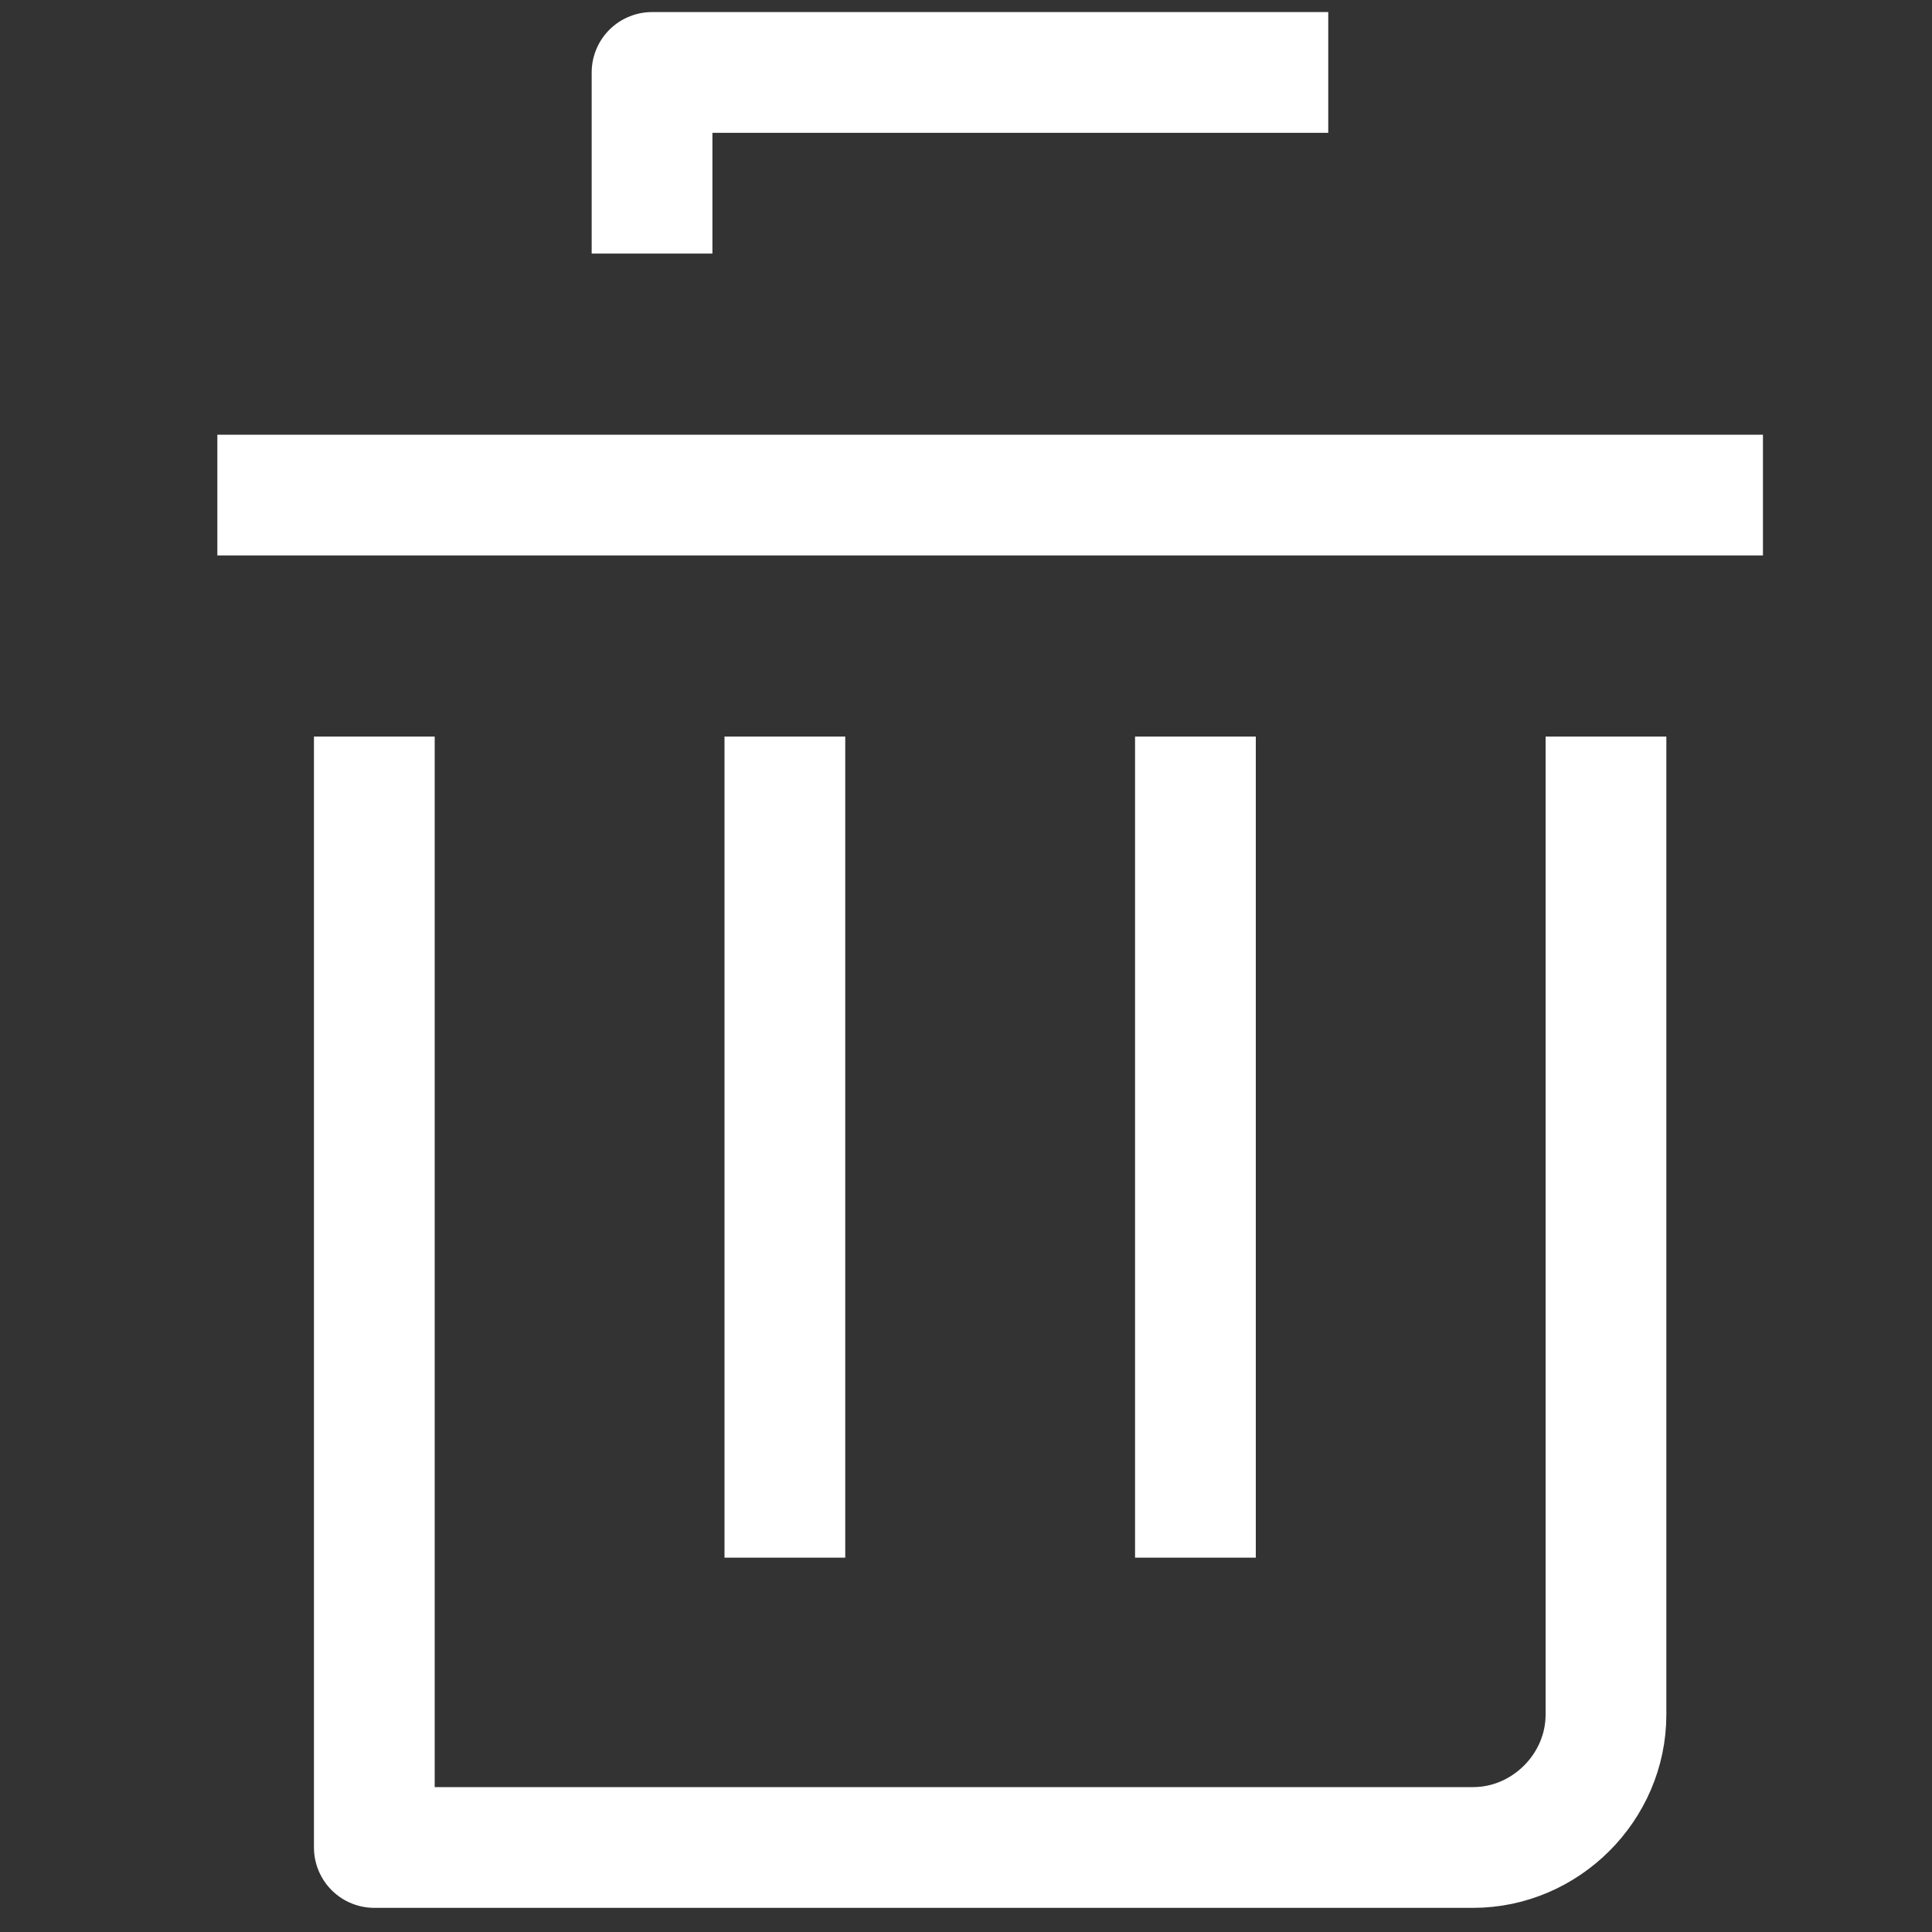 <?xml version="1.0" encoding="utf-8"?>
<!-- Generator: Adobe Illustrator 26.0.0, SVG Export Plug-In . SVG Version: 6.00 Build 0)  -->
<svg version="1.1" id="artwork" xmlns="http://www.w3.org/2000/svg" xmlns:xlink="http://www.w3.org/1999/xlink" x="0px" y="0px"
	 viewBox="0 0 16 16" style="enable-background:new 0 0 16 16;" xml:space="preserve">
<rect x="0" y="0" width="16" height="16" fill="#333333" stroke="none"/>
<g>
	<path style="fill:none;stroke:#FFFFFF;stroke-linejoin:round;stroke-miterlimit:10;" d="M13.3,6.1v8.1c0,0.6-0.5,1.1-1.1,1.1H3.1
		V6.1"/>
	<line style="fill:none;stroke:#FFFFFF;stroke-linejoin:round;stroke-miterlimit:10;" x1="1.8" y1="4.1" x2="14.6" y2="4.1"/>
	<polyline style="fill:none;stroke:#FFFFFF;stroke-linejoin:round;stroke-miterlimit:10;" points="11,0.6 5.4,0.6 5.4,2.1 	"/>
	<line style="fill:none;stroke:#FFFFFF;stroke-linejoin:round;stroke-miterlimit:10;" x1="6.5" y1="6.1" x2="6.5" y2="12.9"/>
	<line style="fill:none;stroke:#FFFFFF;stroke-linejoin:round;stroke-miterlimit:10;" x1="9.9" y1="6.1" x2="9.9" y2="12.9"/>
</g>
</svg>
